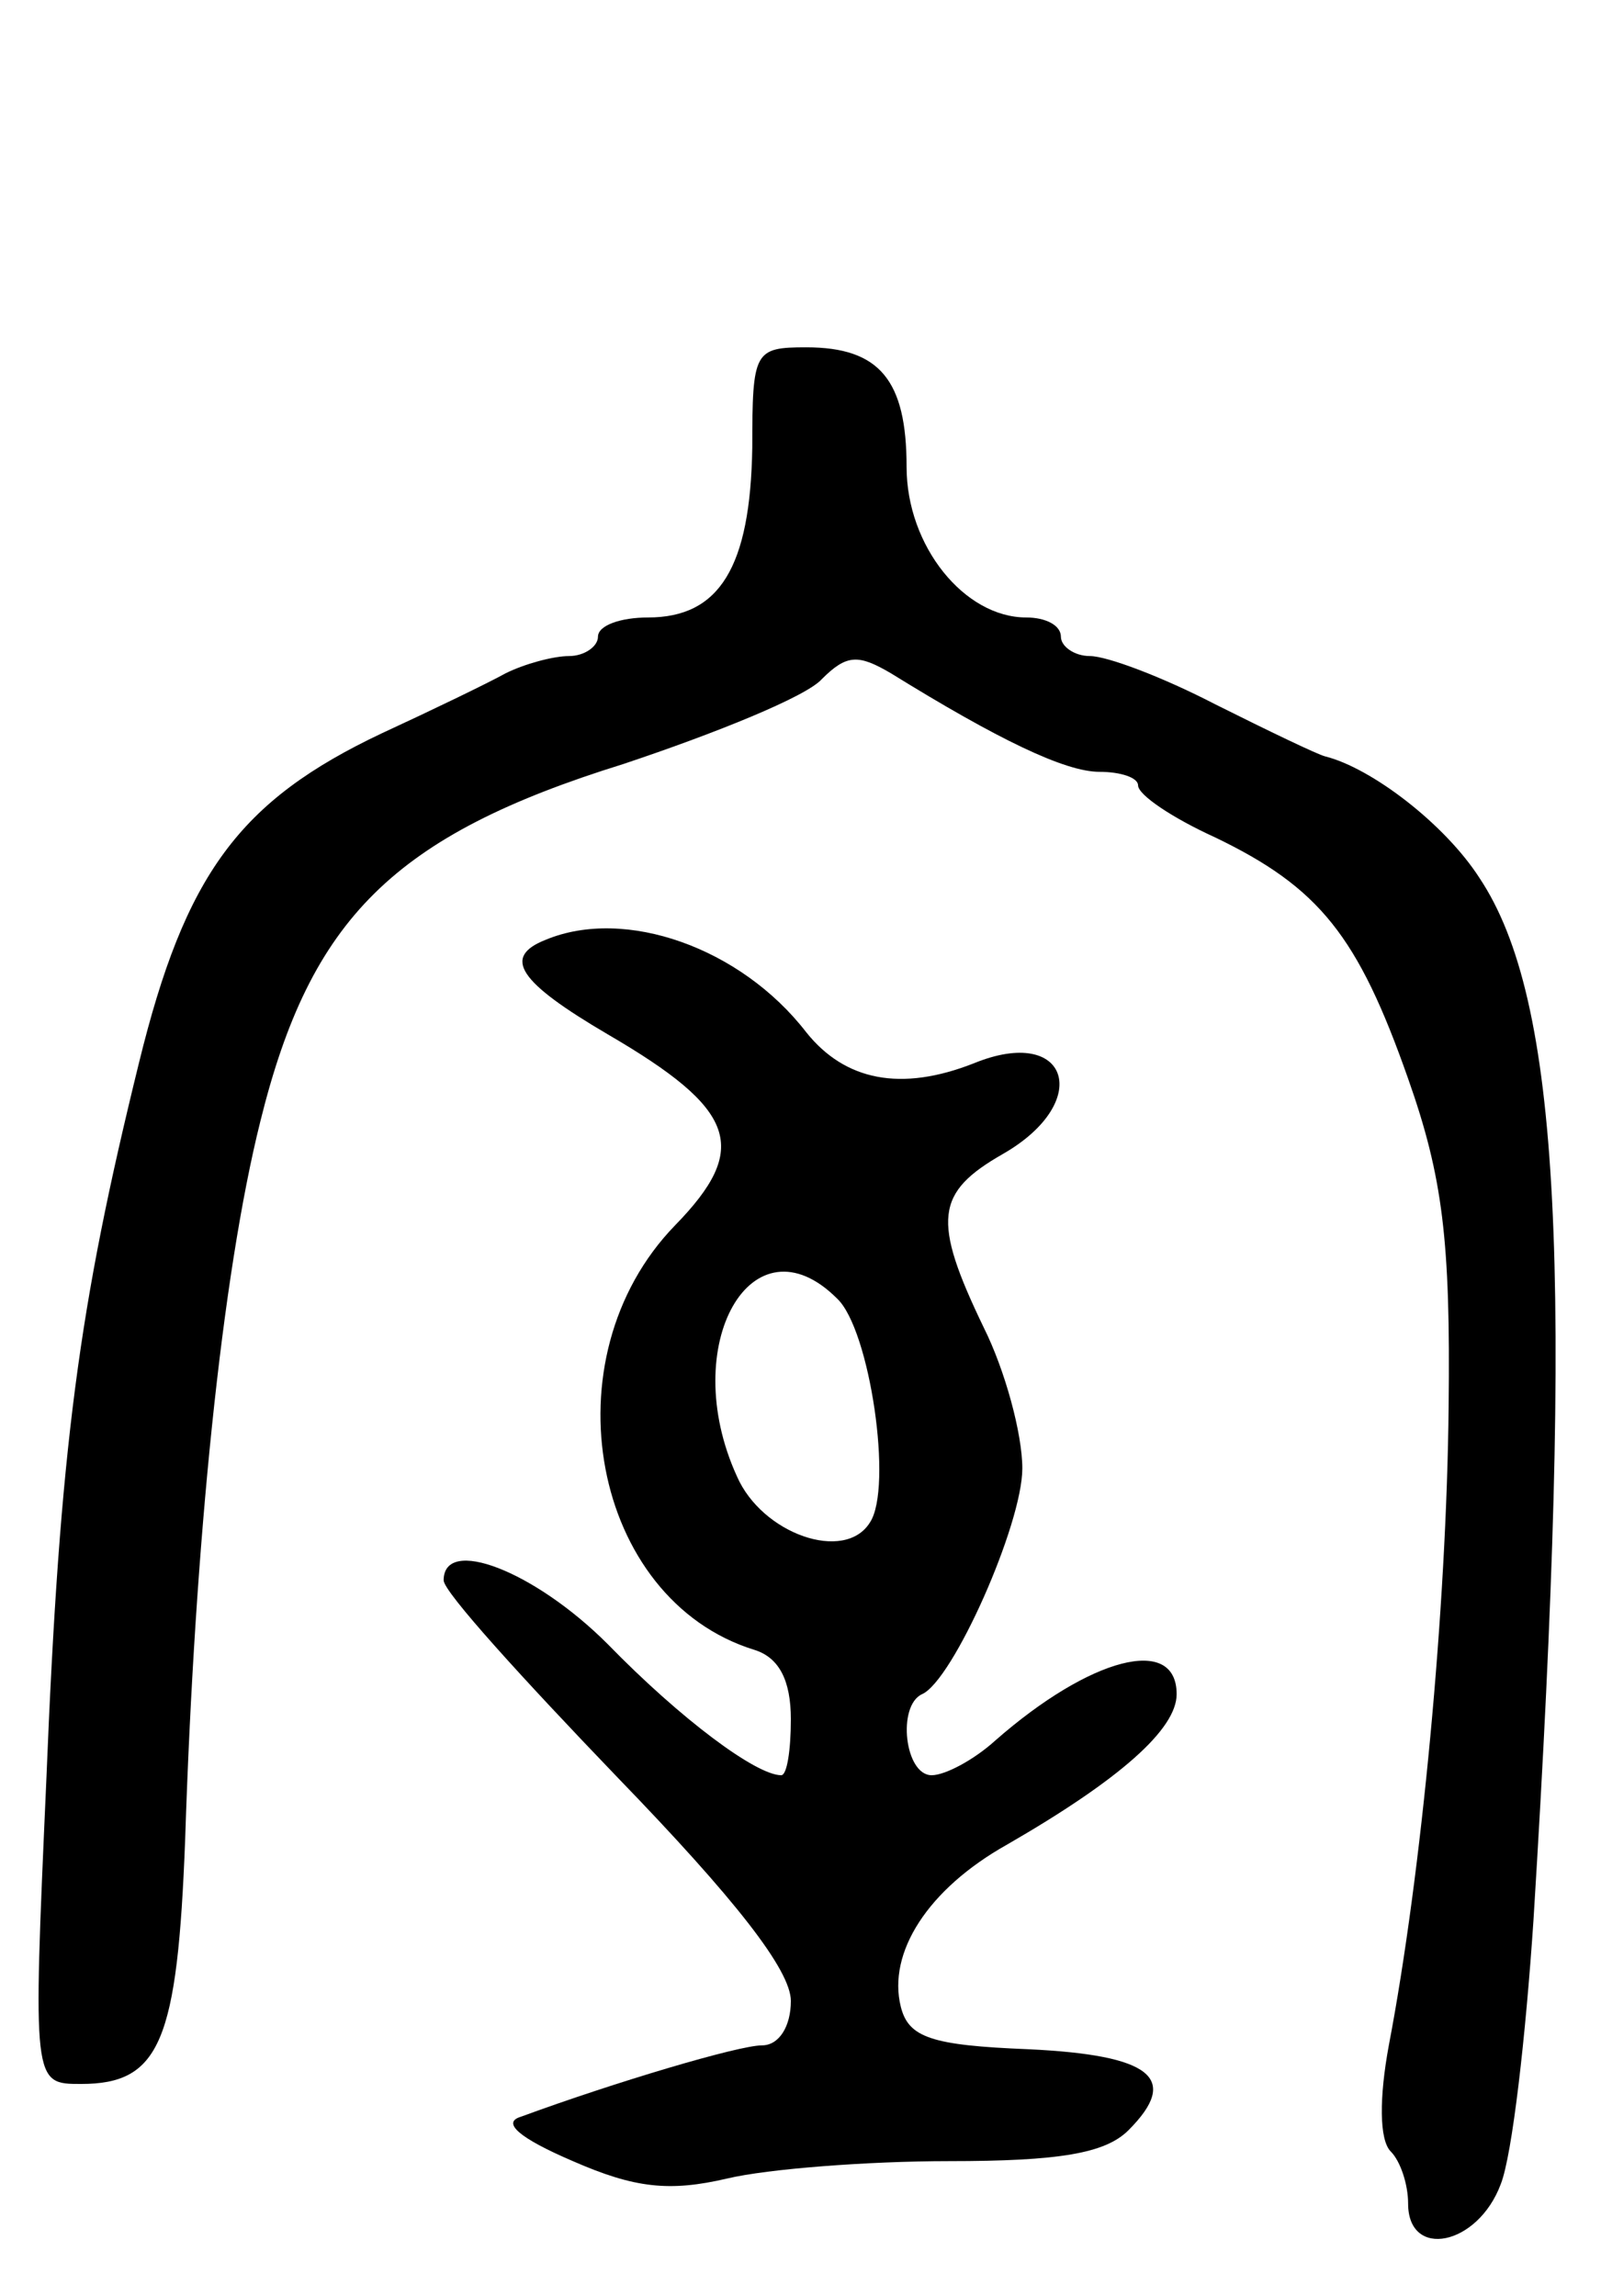 <svg version="1.0" xmlns="http://www.w3.org/2000/svg"
 width="83pt" height="119pt" viewBox="0 0 83 119"
 preserveAspectRatio="xMidYMid meet">
<g transform="translate(0,119) scale(0.1,-0.1)"
fill="#000000" stroke="none">
<path d="M390 958 c-1 -62 -17 -88 -54 -88 -14 0 -26 -4 -26 -10 0 -5 -7 -10
-15 -10 -8 0 -23 -4 -33 -9 -9 -5 -38 -19 -64 -31 -74 -35 -102 -73 -126 -171
-31 -126 -41 -198 -48 -372 -7 -157 -7 -157 18 -157 41 0 50 22 54 127 5 154
19 292 39 372 26 105 69 148 188 185 48 16 95 35 103 44 13 13 19 13 36 3 55
-34 90 -51 108 -51 11 0 20 -3 20 -7 0 -5 18 -17 40 -27 54 -26 74 -51 100
-125 18 -51 22 -84 21 -170 -1 -104 -14 -242 -31 -331 -5 -27 -5 -49 1 -55 5
-5 9 -17 9 -27 0 -29 36 -22 48 10 6 15 13 77 17 137 21 338 14 477 -28 540
-18 28 -56 57 -80 63 -4 1 -29 13 -57 27 -27 14 -56 25 -65 25 -8 0 -15 5 -15
10 0 6 -8 10 -18 10 -32 0 -62 37 -62 78 0 45 -14 62 -52 62 -27 0 -28 -2 -28
-52z"/>
<path d="M283 703 c-23 -9 -14 -22 32 -49 67 -39 74 -59 35 -99 -67 -69 -43
-194 41 -220 13 -4 19 -16 19 -36 0 -16 -2 -29 -5 -29 -13 0 -52 29 -90 68
-38 38 -85 56 -85 33 0 -6 41 -51 90 -102 61 -63 90 -100 90 -116 0 -13 -6
-23 -15 -23 -12 0 -76 -19 -125 -37 -10 -3 -1 -11 27 -23 32 -14 50 -16 80 -9
21 5 73 9 115 9 57 0 81 4 93 16 27 27 12 39 -52 42 -50 2 -62 6 -66 22 -7 28
14 61 55 84 59 34 88 60 88 78 0 31 -45 19 -94 -24 -11 -10 -26 -18 -33 -18
-14 0 -18 36 -5 42 16 7 52 88 52 117 0 18 -9 51 -20 73 -27 56 -25 70 10 90
47 27 34 67 -15 47 -38 -15 -67 -9 -87 16 -34 44 -94 65 -135 48z m151 -186
c17 -16 29 -98 17 -116 -13 -21 -56 -6 -69 24 -31 68 8 136 52 92z"/>
</g>
</svg>
